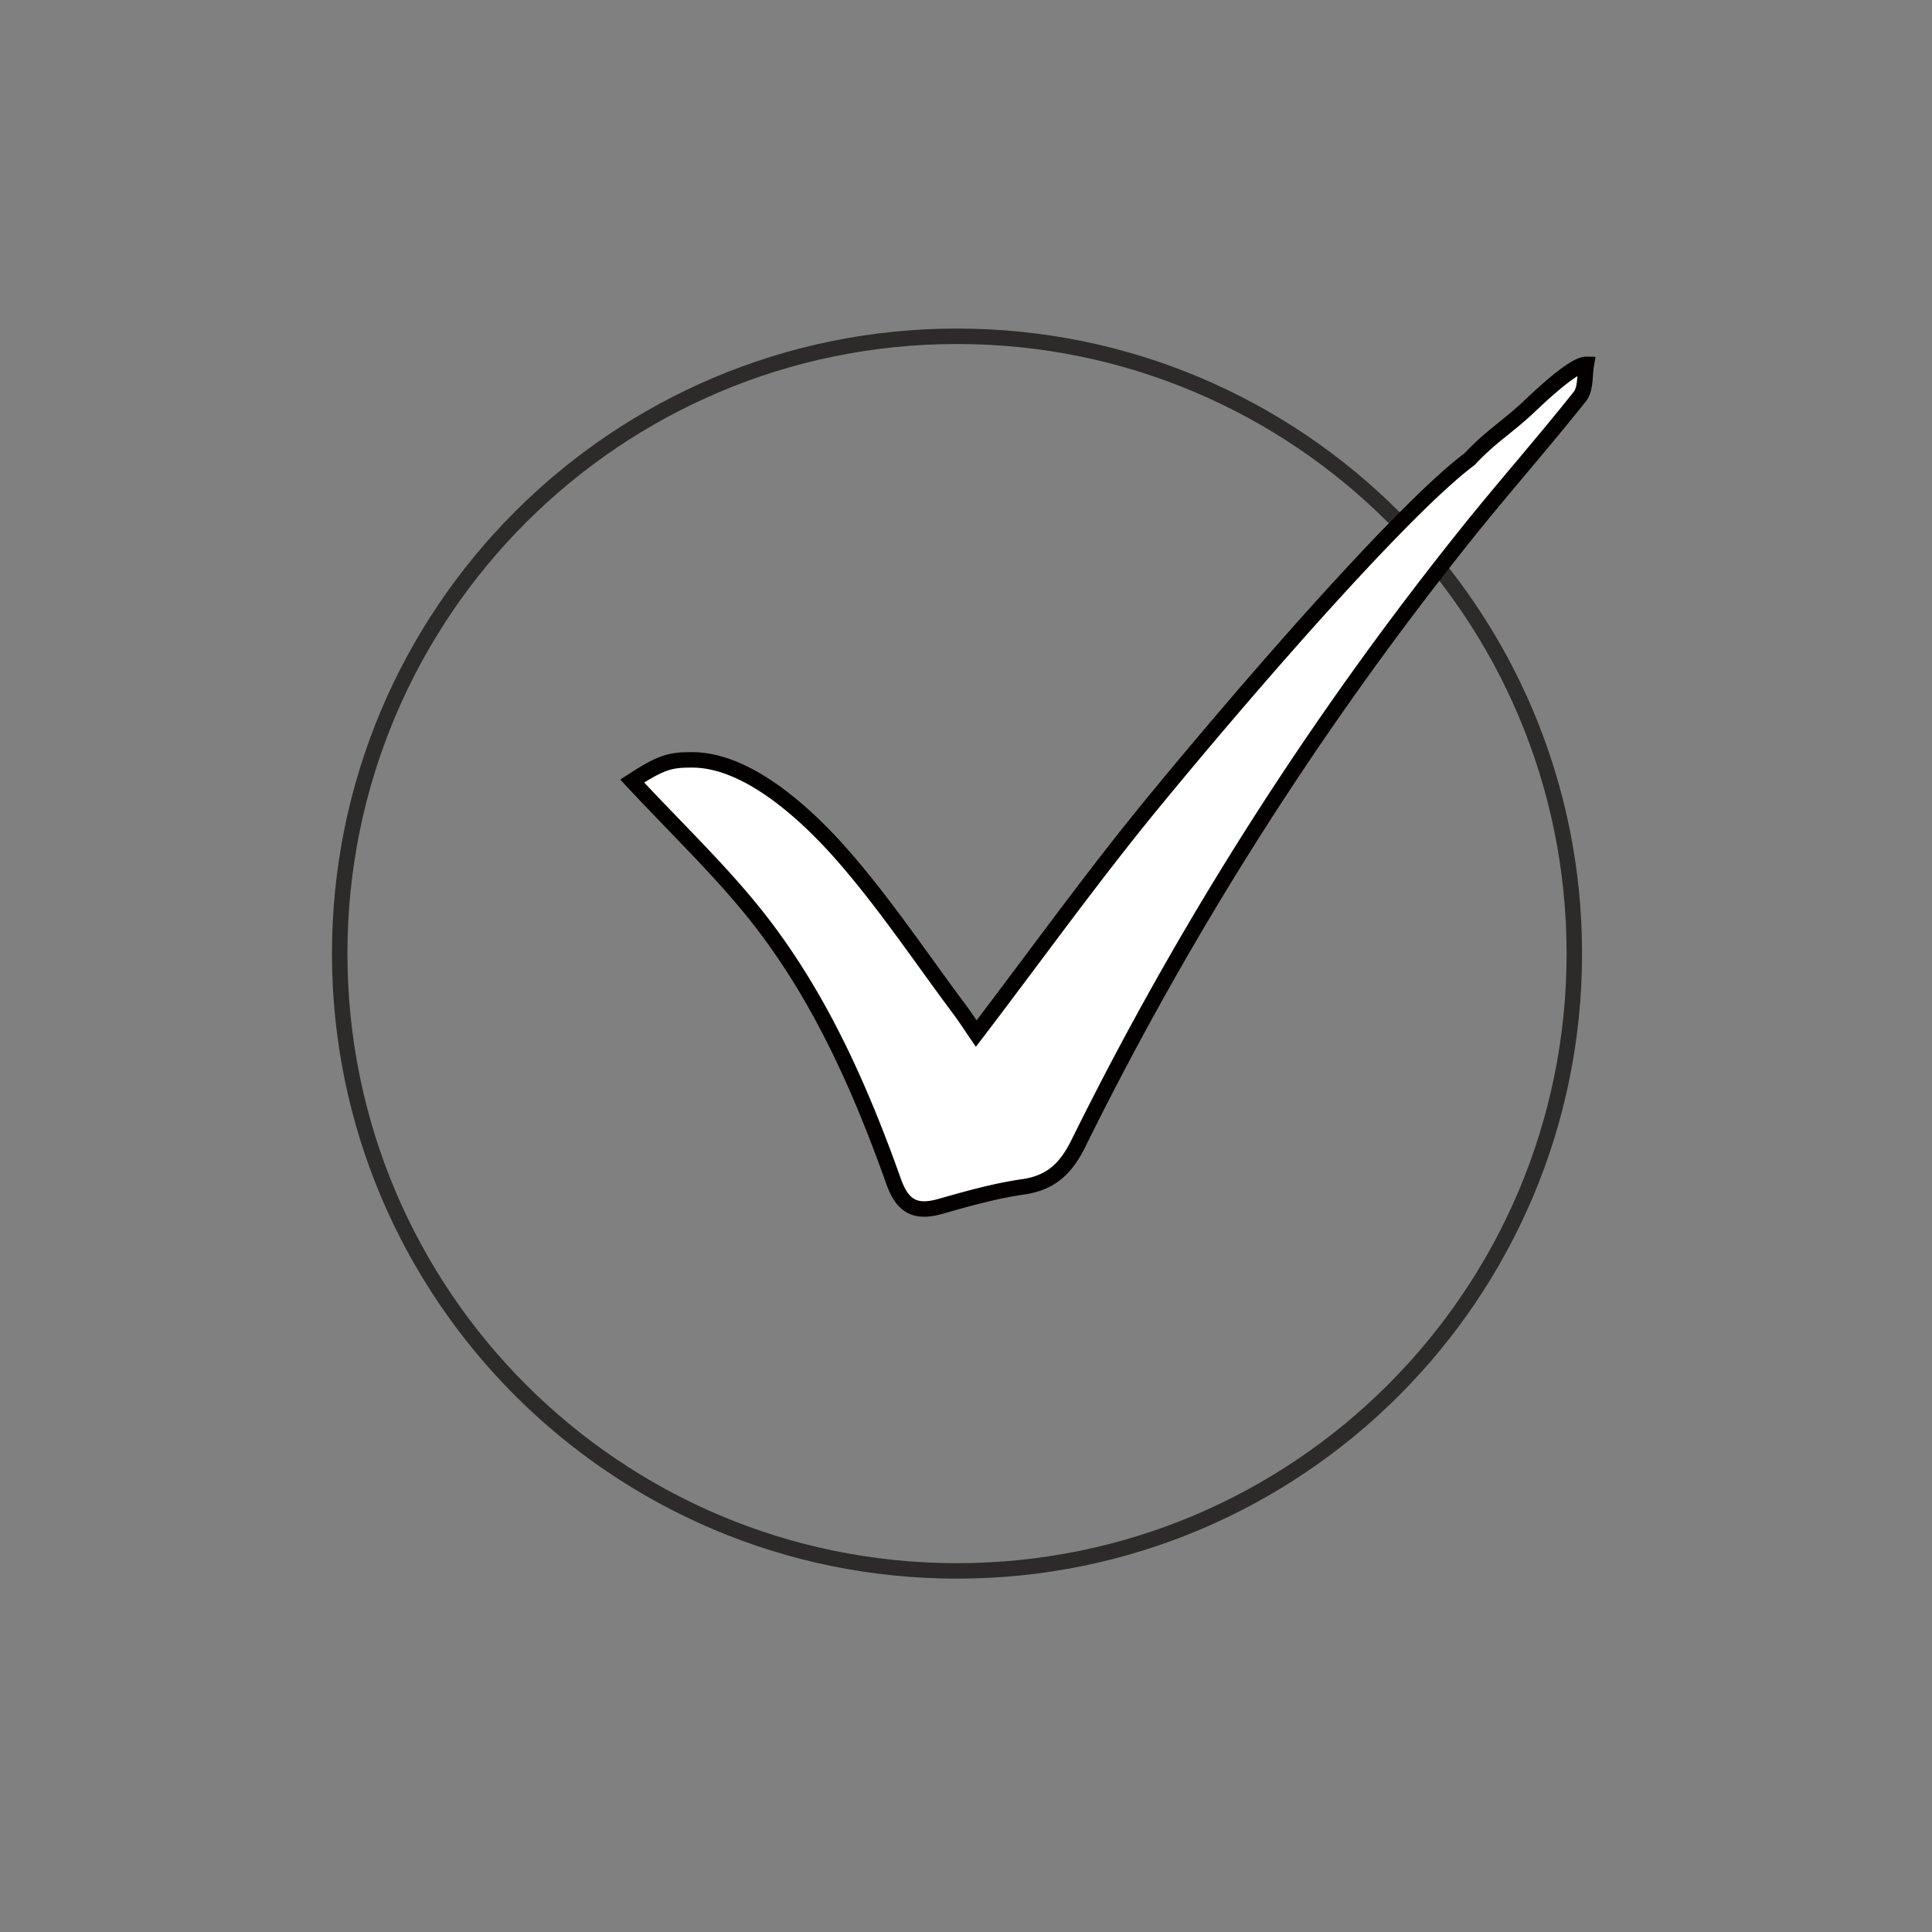 <svg id="Layer_1" data-name="Layer 1" xmlns="http://www.w3.org/2000/svg" width="1000" height="1000" viewBox="0 0 1000 1000">
  <rect x="0" y="0" width="1000" height="1000" fill="#808080" stroke="none"/>
  <defs>
    <style>
      .cls-1 {
        fill: none;
        stroke: #2c2b29;
      }

      .cls-1, .cls-2 {
        stroke-miterlimit: 10;
        stroke-width: 8px;
      }

      .cls-2 {
        fill: #fff;
        stroke: #040000;
      }
    </style>
  </defs>
  <path class="cls-1" d="M495.35,813.1c-176.47,0-319.52-143.05-319.52-319.52s143-319.52,319.52-319.52S814.87,317.12,814.87,493.58,671.81,813.1,495.35,813.1Z"/>
  <g id="qDQQ4c">
    <path class="cls-2" d="M505.29,535c30.69-40.25,59.62-80.58,91-118.87C650.4,350.27,727.1,262.76,760.64,237.66c11.64-12.36,19.53-16.47,31.28-27.64,9.72-9.23,23.55-21.54,29.2-21.43-1,5.61-.24,12.67-3.36,16.61-19.28,24.29-39.87,47.53-59.22,71.76A1733.5,1733.5,0,0,0,558.17,591.83c-6.33,12.83-14.06,20.38-28.57,22.47s-28.71,6.09-42.8,10.11c-12.67,3.6-19.54.36-24.21-12.76-17.67-49.58-39-97.64-72.19-139-18.59-23.15-40.28-43.81-63.18-68.39,15.7-10.23,20.2-10.95,31.11-10.95,28.85,0,59.38,28.33,78,49.65,21.79,24.91,40.29,52.71,60.15,79.3C499.79,526.67,502.74,531.27,505.29,535Z"/>
  </g>
</svg>
